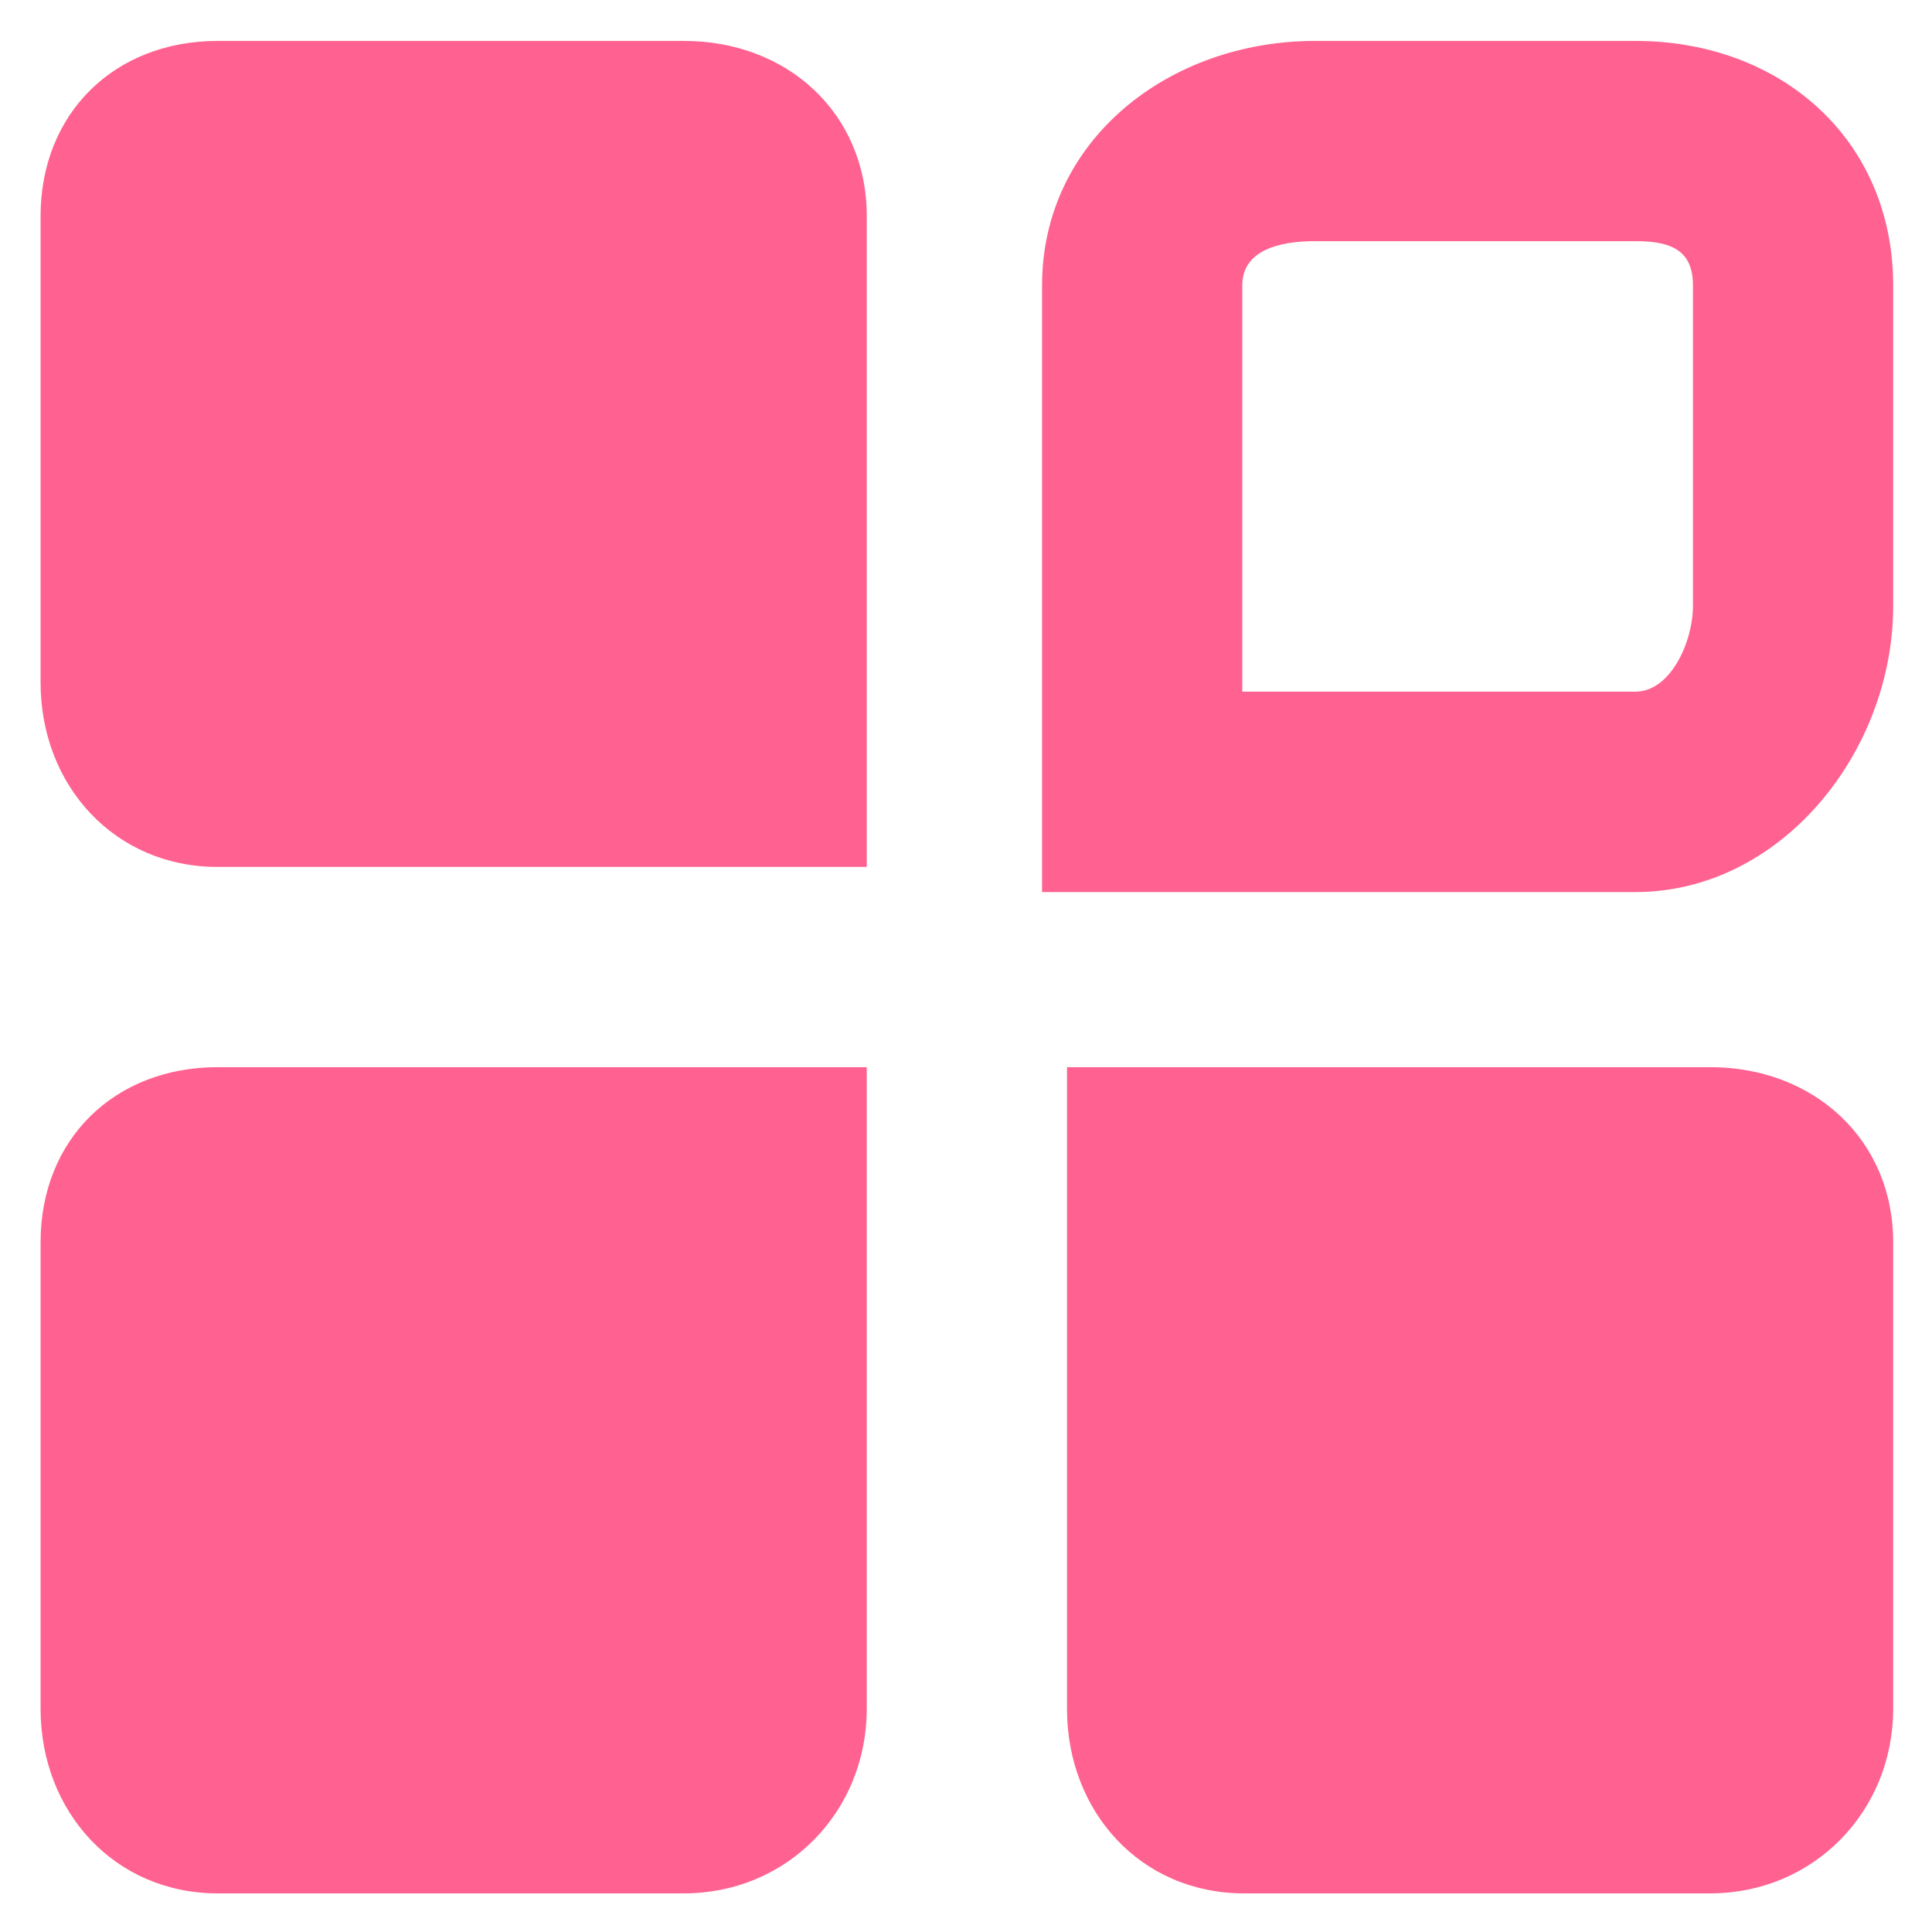 <?xml version="1.0" encoding="UTF-8"?>
<svg width="11px" height="11px" viewBox="0 0 11 11" version="1.1" xmlns="http://www.w3.org/2000/svg" xmlns:xlink="http://www.w3.org/1999/xlink">
    <title>icon_项目</title>
    <desc>Created with Sketch.</desc>
    <g id="页面-1" stroke="none" stroke-width="1" fill="none" fill-rule="evenodd">
        <g id="精选备份-13" transform="translate(-24, -712)" fill-rule="nonzero">
            <g id="icon_项目" transform="translate(23, 711)">
                <rect id="矩形" fill="#000000" opacity="0" x="0" y="0" width="13" height="13"></rect>
                <path d="M10.738,7.076 L7.075,7.076 L7.075,10.729 C7.075,11.315 7.495,11.78 8.082,11.78 L10.738,11.78 C11.324,11.78 11.779,11.315 11.779,10.729 L11.779,8.073 C11.779,7.486 11.324,7.076 10.738,7.076 Z M1.231,8.073 L1.231,10.729 C1.231,11.315 1.653,11.78 2.239,11.78 L4.895,11.78 C5.482,11.78 5.935,11.315 5.935,10.729 L5.935,7.076 L2.239,7.076 C1.653,7.076 1.231,7.486 1.231,8.073 Z M4.895,1.233 L2.239,1.233 C1.653,1.233 1.231,1.644 1.231,2.231 L1.231,4.886 C1.231,5.473 1.653,5.936 2.239,5.936 L5.935,5.936 L5.935,2.231 C5.935,1.644 5.482,1.233 4.895,1.233 Z M11.779,4.45 L11.779,2.625 C11.779,1.796 11.141,1.233 10.311,1.233 L8.487,1.233 C7.657,1.233 6.933,1.796 6.933,2.625 L6.933,6.079 L10.311,6.079 C11.141,6.079 11.779,5.28 11.779,4.45 L11.779,4.45 Z M8.073,2.625 C8.073,2.424 8.285,2.373 8.487,2.373 L10.311,2.373 C10.513,2.373 10.639,2.424 10.639,2.625 L10.639,4.45 C10.639,4.652 10.513,4.938 10.311,4.938 L8.073,4.938 L8.073,2.625 Z" id="形状" fill="#FF6290"></path>
            </g>
        </g>
    </g>
</svg>